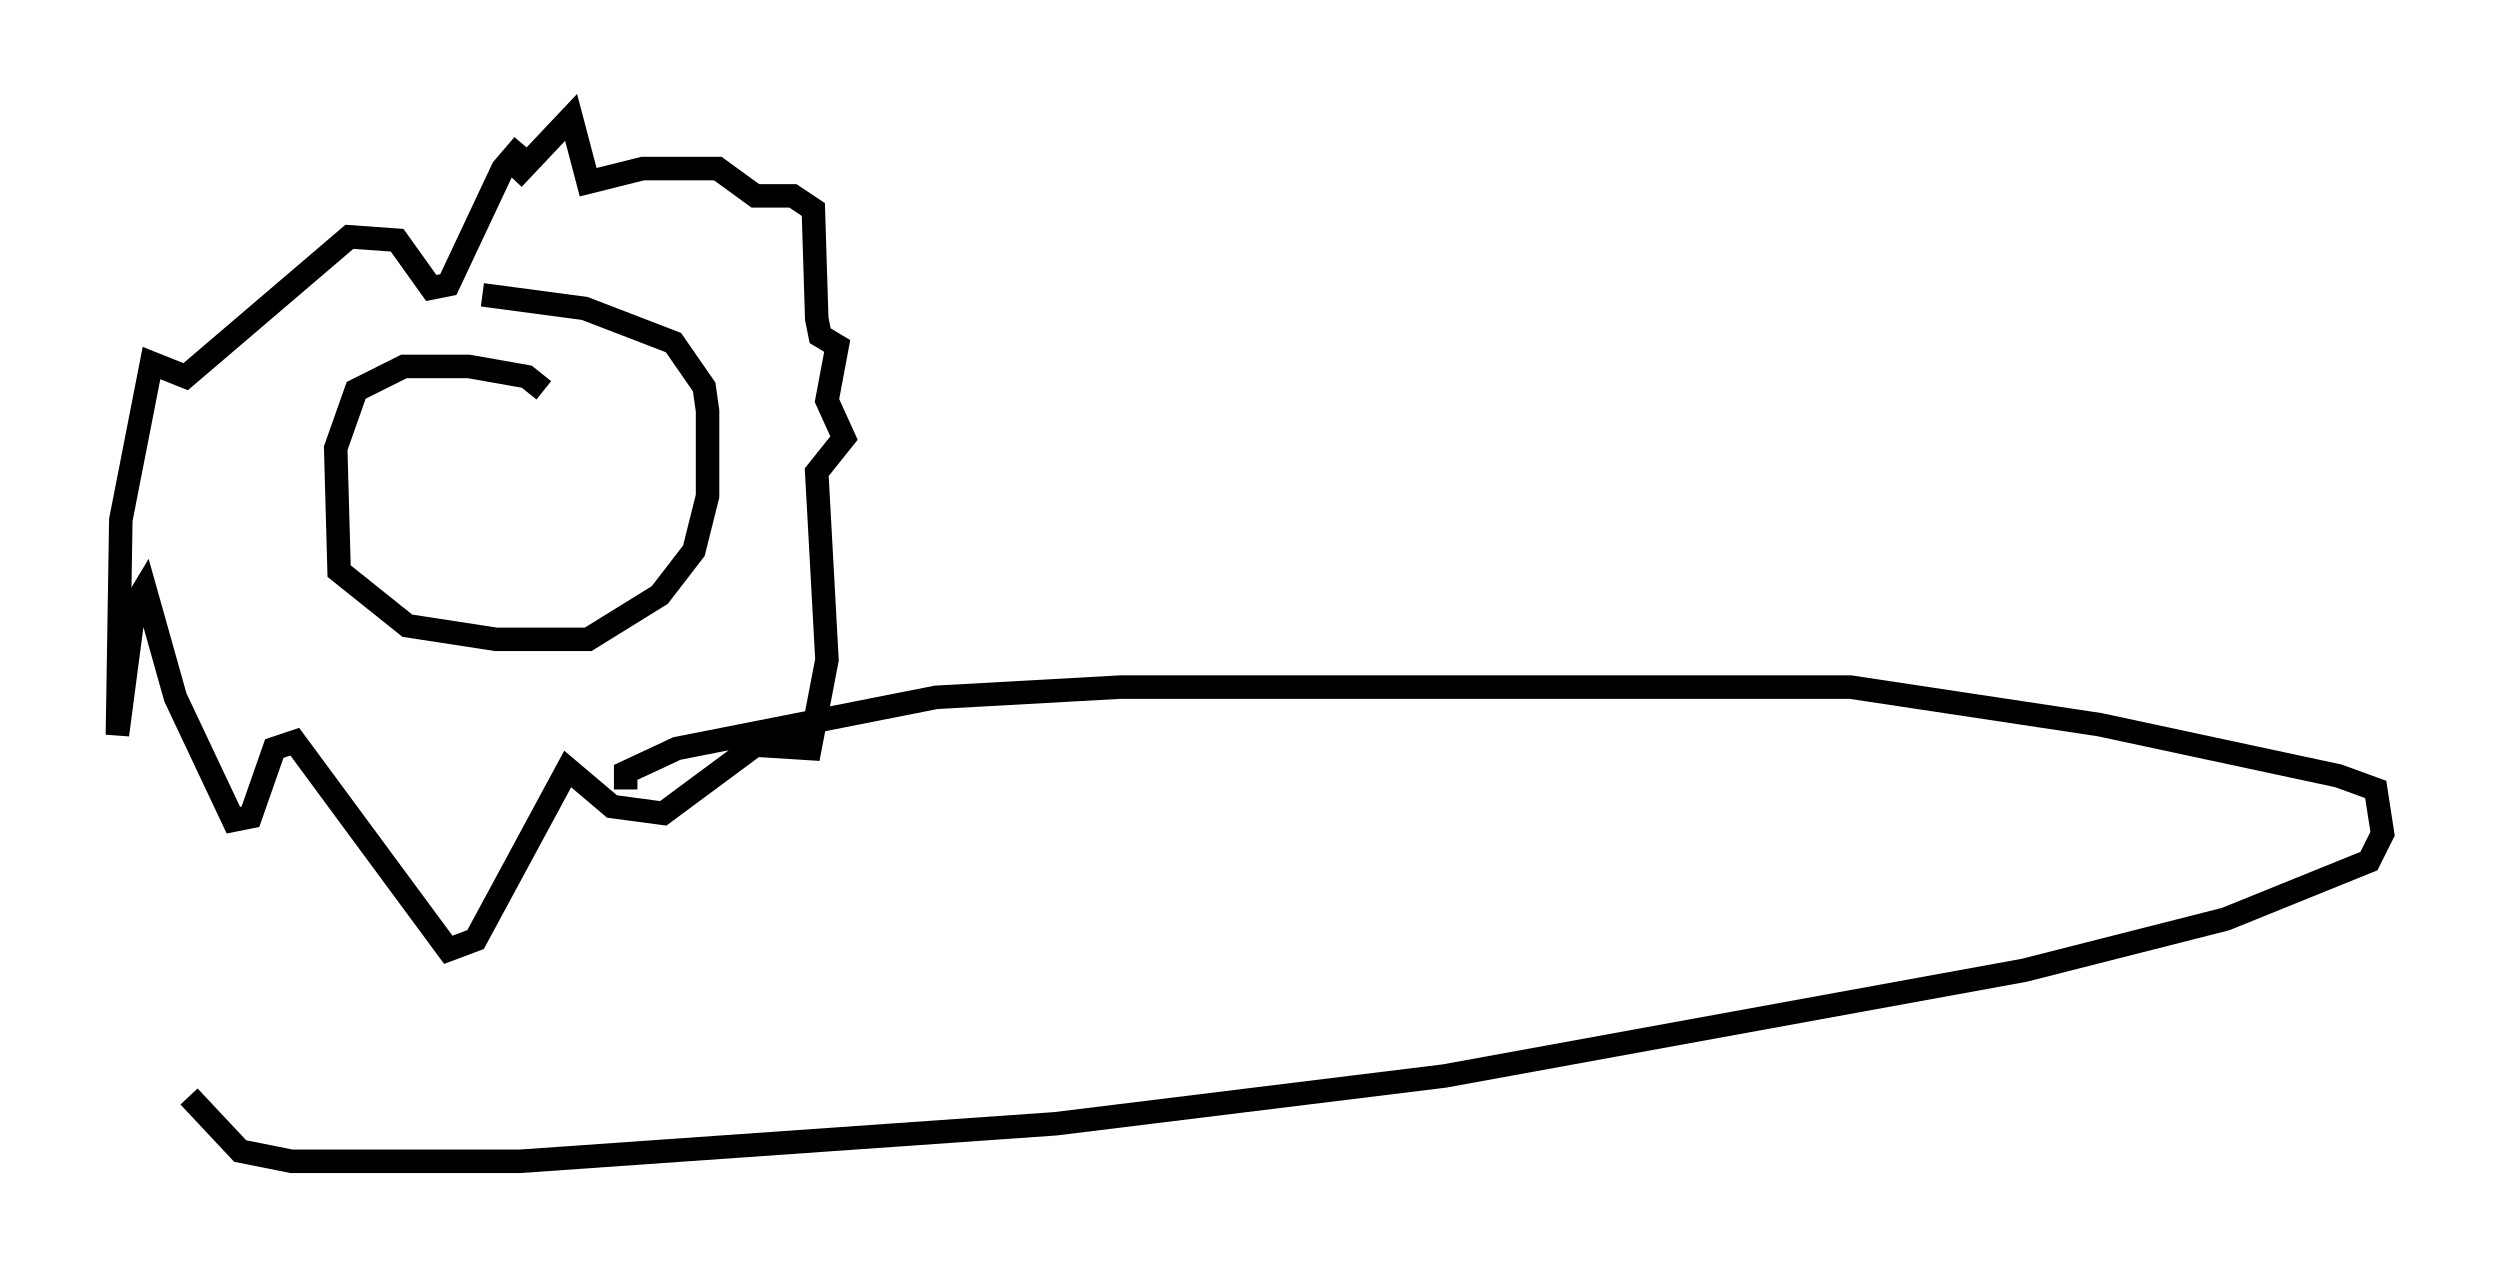 <?xml version="1.0" encoding="utf-8" ?>
<svg baseProfile="full" height="54.447" version="1.1" width="106.447" xmlns="http://www.w3.org/2000/svg" xmlns:ev="http://www.w3.org/2001/xml-events" xmlns:xlink="http://www.w3.org/1999/xlink"><defs /><rect fill="white" height="54.447" width="106.447" x="0" y="0" /><path d="M23.011, 6.162 m-0.726, 0.0 l-0.872, 1.017 -2.324, 4.939 l-0.726, 0.145 -1.453, -2.034 l-2.034, -0.145 -6.972, 5.955 l-1.453, -0.581 -1.307, 6.682 l-0.145, 9.151 0.726, -5.52 l0.436, -0.726 1.307, 4.648 l2.469, 5.229 0.726, -0.145 l1.017, -2.905 0.872, -0.291 l6.536, 8.86 1.162, -0.436 l3.922, -7.263 1.888, 1.598 l2.179, 0.291 3.922, -2.905 l2.324, 0.145 0.726, -3.777 l-0.436, -7.989 1.162, -1.453 l-0.726, -1.598 0.436, -2.324 l-0.726, -0.436 -0.145, -0.726 l-0.145, -4.648 -0.872, -0.581 l-1.598, 0.0 -1.598, -1.162 l-3.196, 0.0 -2.324, 0.581 l-0.726, -2.76 -2.469, 2.615 m1.307, 9.006 l-0.726, -0.581 -2.469, -0.436 l-2.76, 0.0 -2.034, 1.017 l-0.872, 2.469 0.145, 5.229 l2.905, 2.324 3.777, 0.581 l3.922, 0.0 3.05, -1.888 l1.453, -1.888 0.581, -2.324 l0.0, -3.631 -0.145, -1.017 l-1.307, -1.888 -3.777, -1.453 l-4.358, -0.581 m6.101, 21.061 l0.0, -0.726 2.179, -1.017 l11.039, -2.179 7.844, -0.436 l31.084, 0.0 10.603, 1.598 l10.168, 2.179 1.598, 0.581 l0.291, 1.888 -0.581, 1.162 l-6.101, 2.469 -8.57, 2.179 l-24.693, 4.503 -16.559, 2.034 l-22.804, 1.598 -9.732, 0.0 l-2.179, -0.436 -2.179, -2.324 " fill="none" stroke="black" stroke-width="1" /></svg>